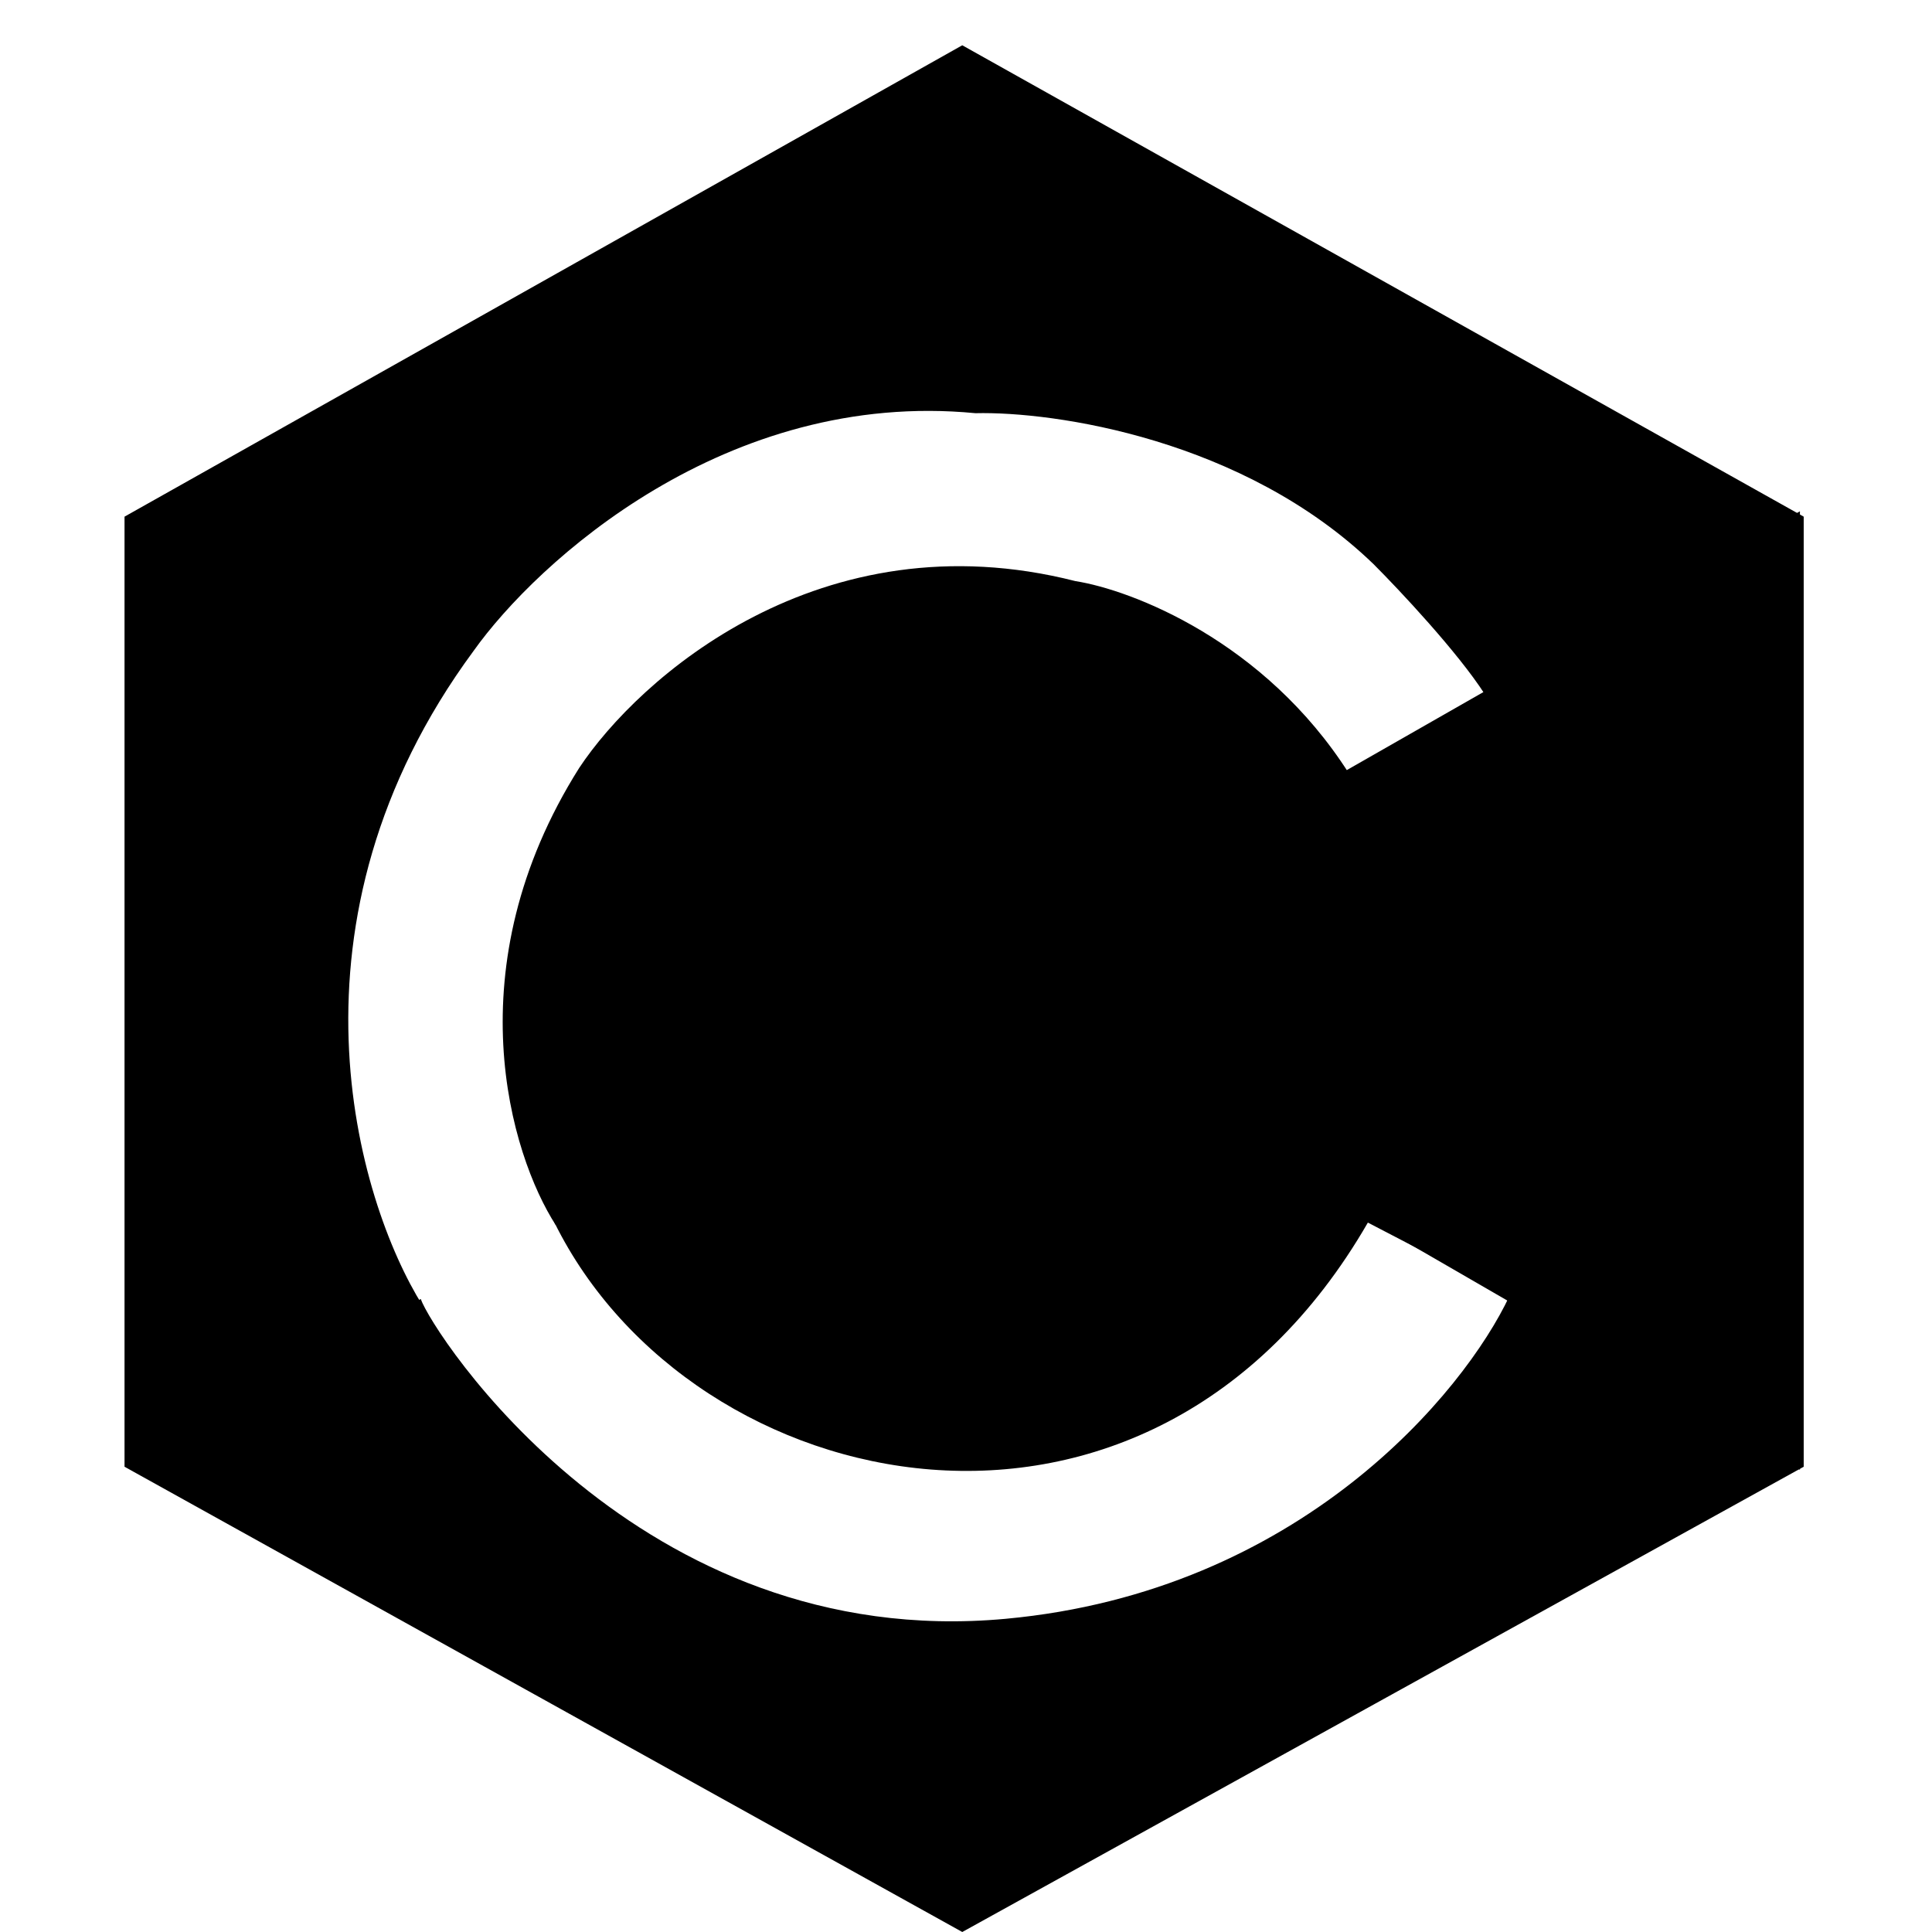 <svg width="512" height="512" viewBox="0 0 512 512" fill="none" xmlns="http://www.w3.org/2000/svg">
<path fill-rule="evenodd" clip-rule="evenodd" d="M255.012 512L33 388.699V136.919L255.012 12L478 136.919V388.699L255.012 512ZM147.277 324.656C135.309 306.075 120.108 256.435 153.5 203.5C169.167 179.833 217.4 136.8 285 154C299.833 156.333 335.1 169.8 357.5 205C357.5 205 393.435 185.799 393.5 184C386.3 172.8 370.833 156.333 364 149.5C329.6 116.3 279.333 109 258.5 109.5C192.5 103.1 142.333 148.833 125.5 172.5C72.7 244.1 94.5 318 112 346L116.5 385L222 456.5C245.667 454 293.6 448.7 296 447.5C298.4 446.3 369.667 414.667 405 399L425.5 327L367 307.5L186 302.5L147.277 324.656Z" fill="black"/>
<path fill-rule="evenodd" clip-rule="evenodd" d="M34 388.5L254.5 511L477 388.5V135.5L146.939 324C183.5 398 304.5 424.5 362.5 324L400 343.5C388 369 344.5 421.8 266.5 429C169 438 114.5 352.979 111.5 344.239L34 388.5Z" fill="black"/>
<path d="M256.5 262L477 389.5V137.5L256.5 262Z" fill="black"/>
</svg>
